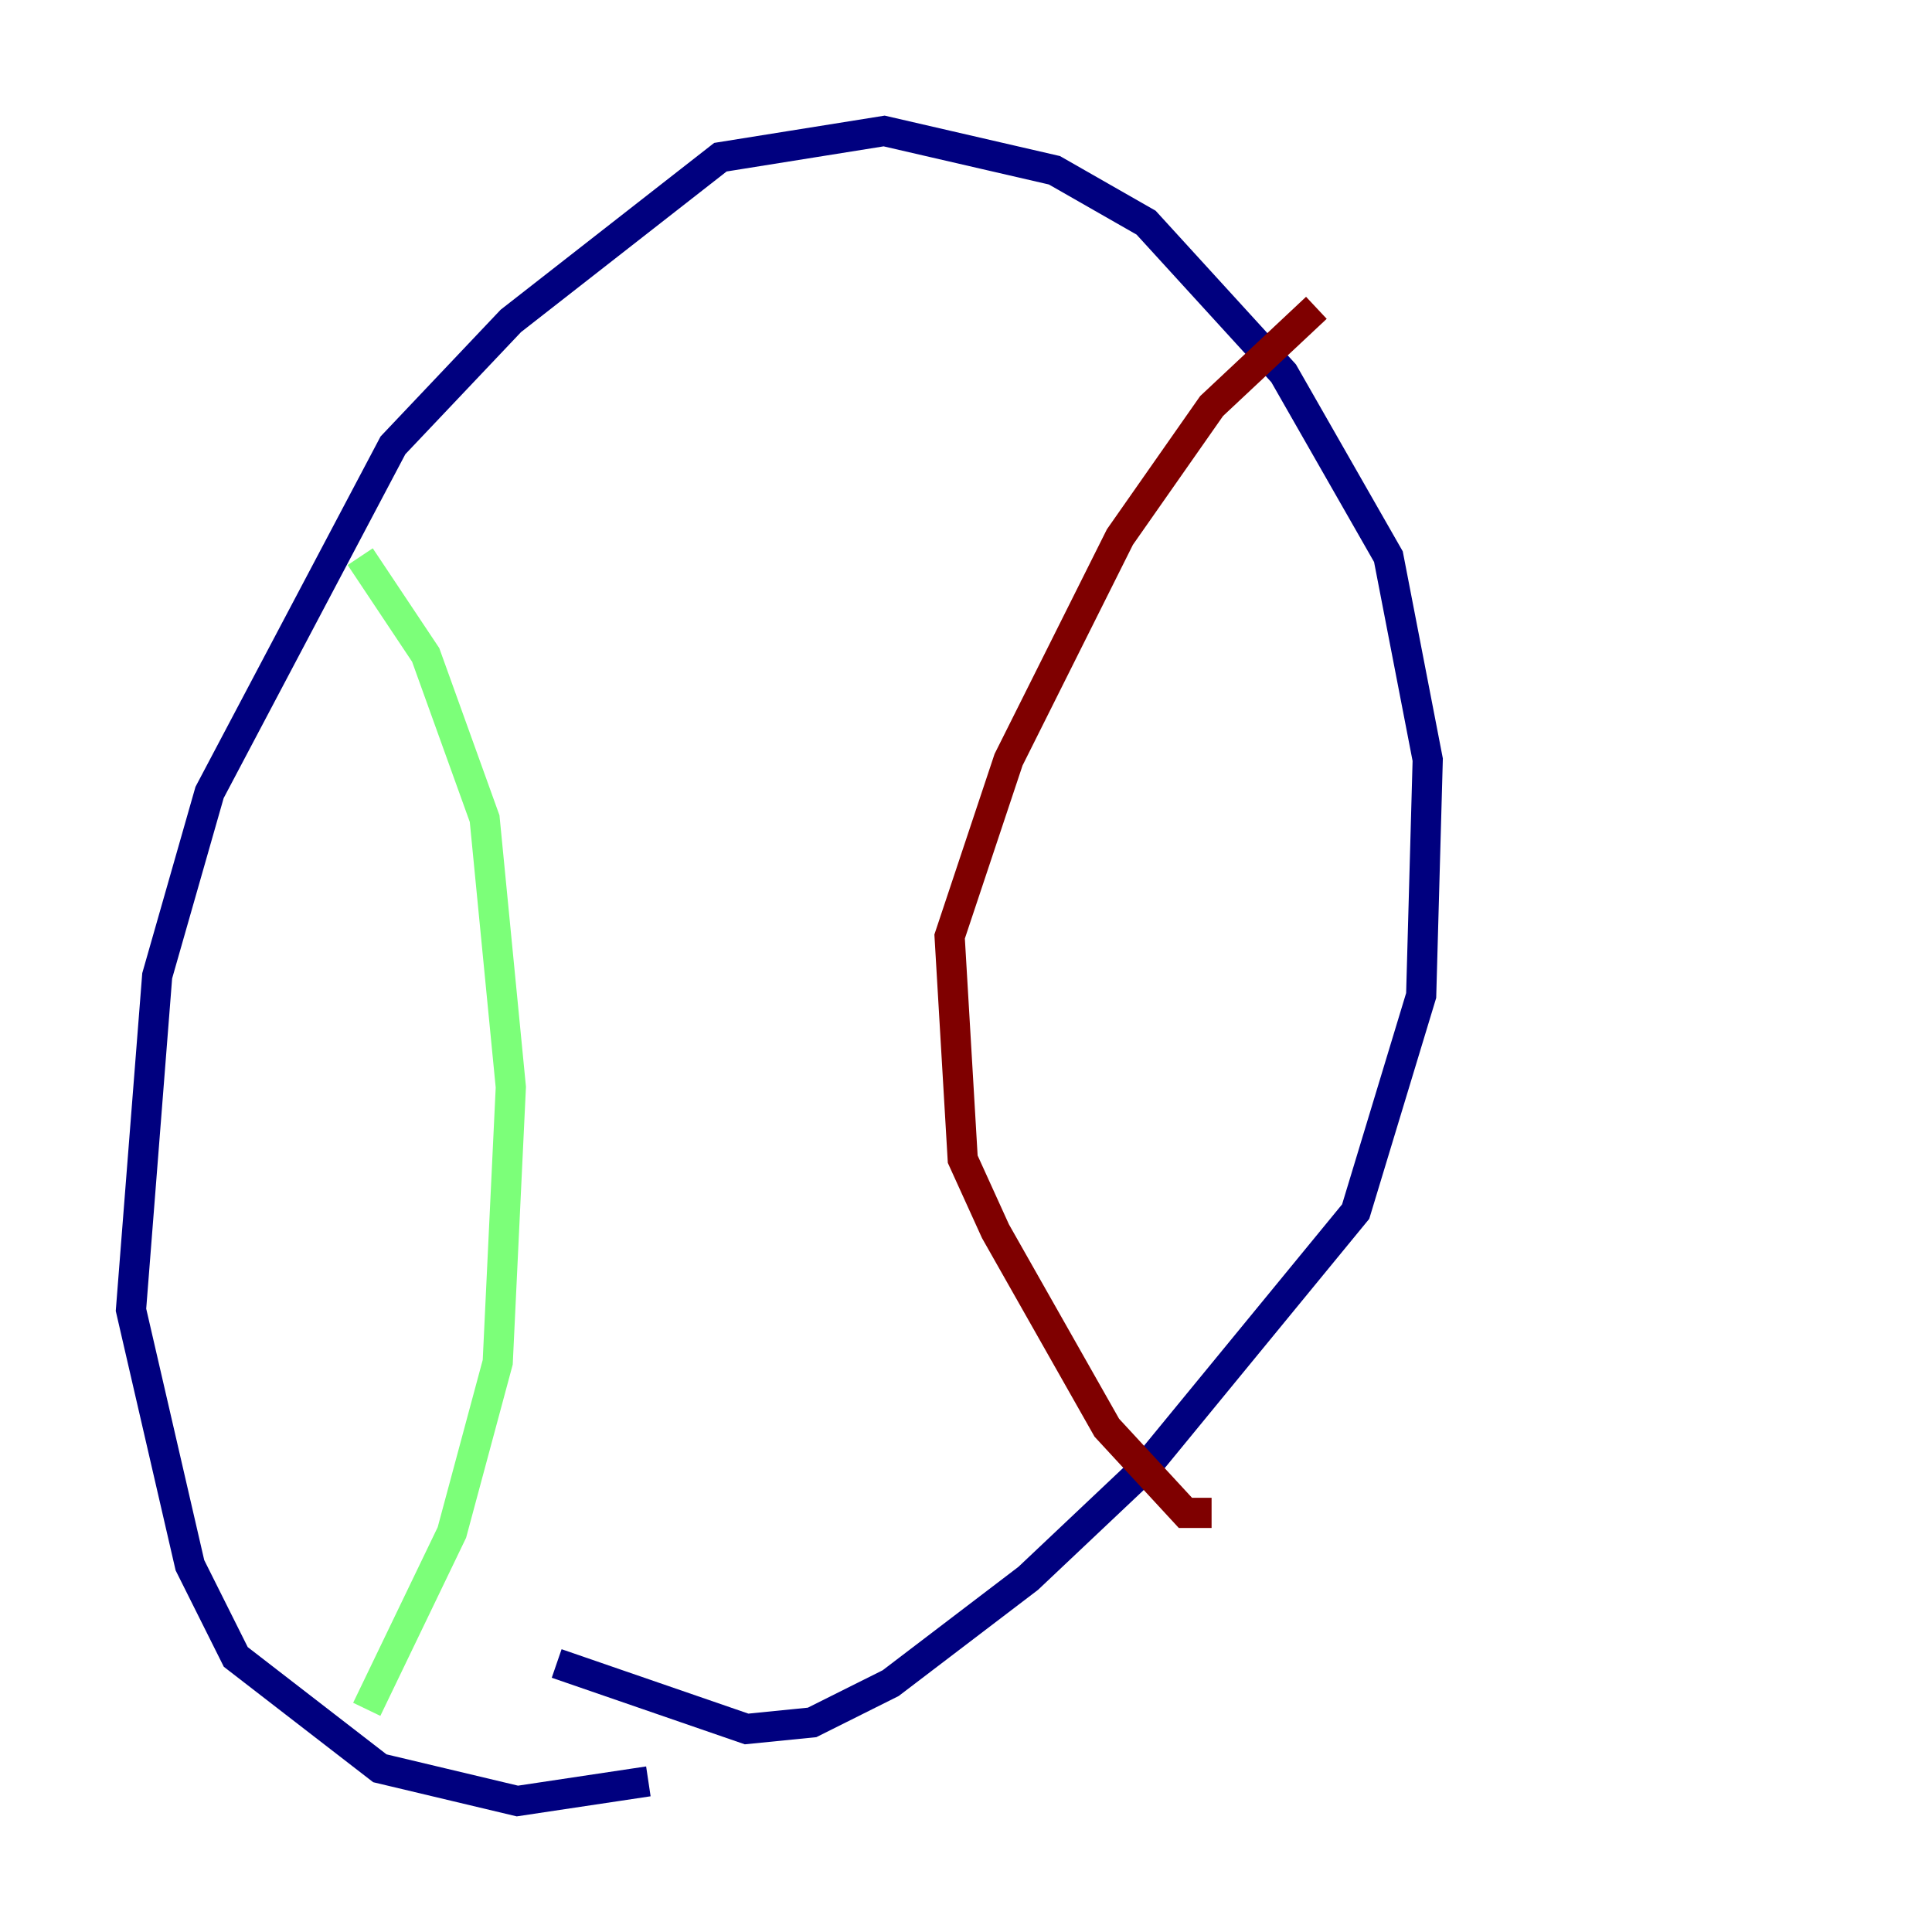 <?xml version="1.0" encoding="utf-8" ?>
<svg baseProfile="tiny" height="128" version="1.2" viewBox="0,0,128,128" width="128" xmlns="http://www.w3.org/2000/svg" xmlns:ev="http://www.w3.org/2001/xml-events" xmlns:xlink="http://www.w3.org/1999/xlink"><defs /><polyline fill="none" points="42.956,118.02 34.278,119.322 25.166,117.153 15.62,109.776 12.583,103.702 8.678,86.78 10.414,64.651 13.885,52.502 26.034,29.505 33.844,21.261 47.729,10.414 58.576,8.678 69.858,11.281 75.932,14.752 85.044,24.732 91.986,36.881 94.59,50.332 94.156,65.953 89.817,80.271 75.932,97.193 68.122,104.57 59.01,111.512 53.803,114.115 49.464,114.549 36.881,110.21" stroke="#00007f" stroke-width="2" /><polyline fill="none" points="23.864,36.881 28.203,43.39 32.108,54.237 33.844,72.027 32.976,90.251 29.939,101.532 24.298,113.248" stroke="#7cff79" stroke-width="2" /><polyline fill="none" points="87.214,20.393 80.271,26.902 74.197,35.58 66.82,50.332 62.915,62.047 63.783,76.8 65.953,81.573 73.329,94.59 78.536,100.231 80.271,100.231" stroke="#7f0000" stroke-width="2" /></svg>